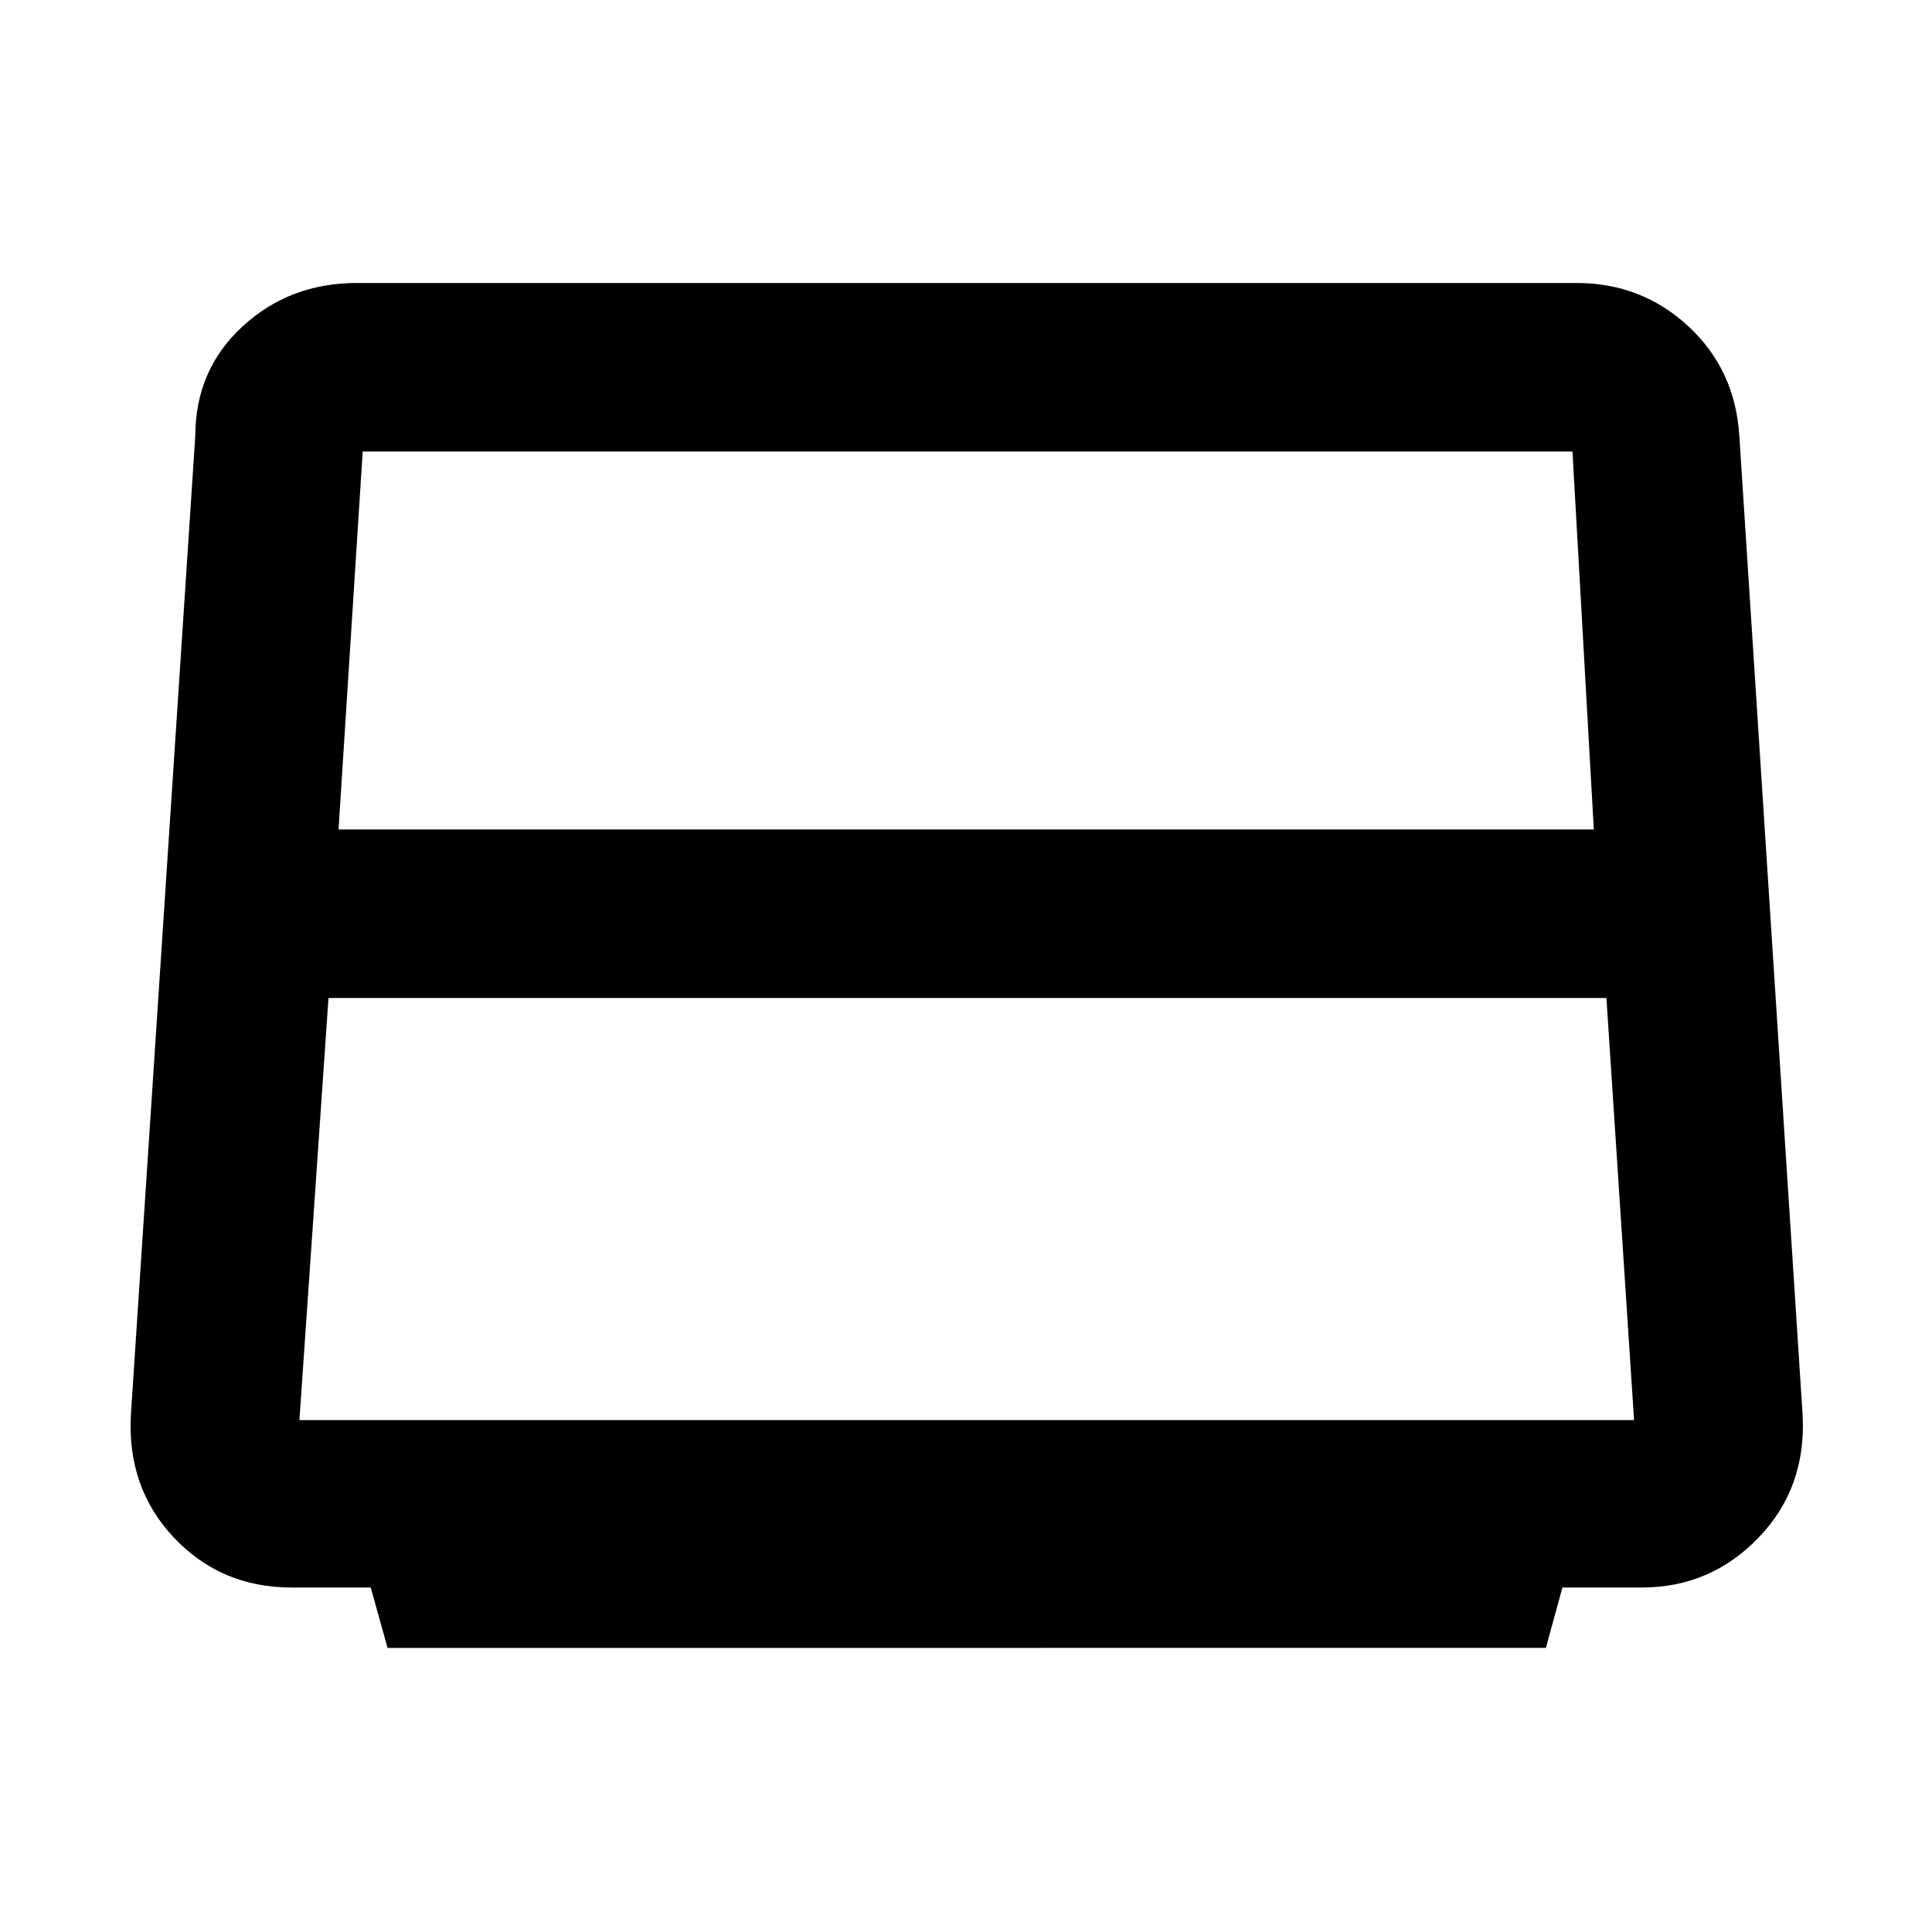 <svg xmlns="http://www.w3.org/2000/svg" height="48" viewBox="0 -960 960 960" width="48"><path d="M168.22-547.83h623.74l-10.61-187.82h-601.7H180.22l-12 187.82Zm-19.44 293.48h663.18l-13.74-209.74h-635l-14.44 209.74Zm43.79 113.18-8.35-30h-39.26q-35.19 0-58.56-24.81-23.36-24.8-21.36-61.11l32-486.39q.07-32.75 23.49-54.33 23.41-21.58 56.86-21.58h605.96q32.34 0 55.59 21.53 23.25 21.54 25.32 54.38l31.44 486.39q2 36.31-21.85 61.11-23.85 24.81-58.07 24.81h-39.42l-8.22 30H192.57Z"/></svg>